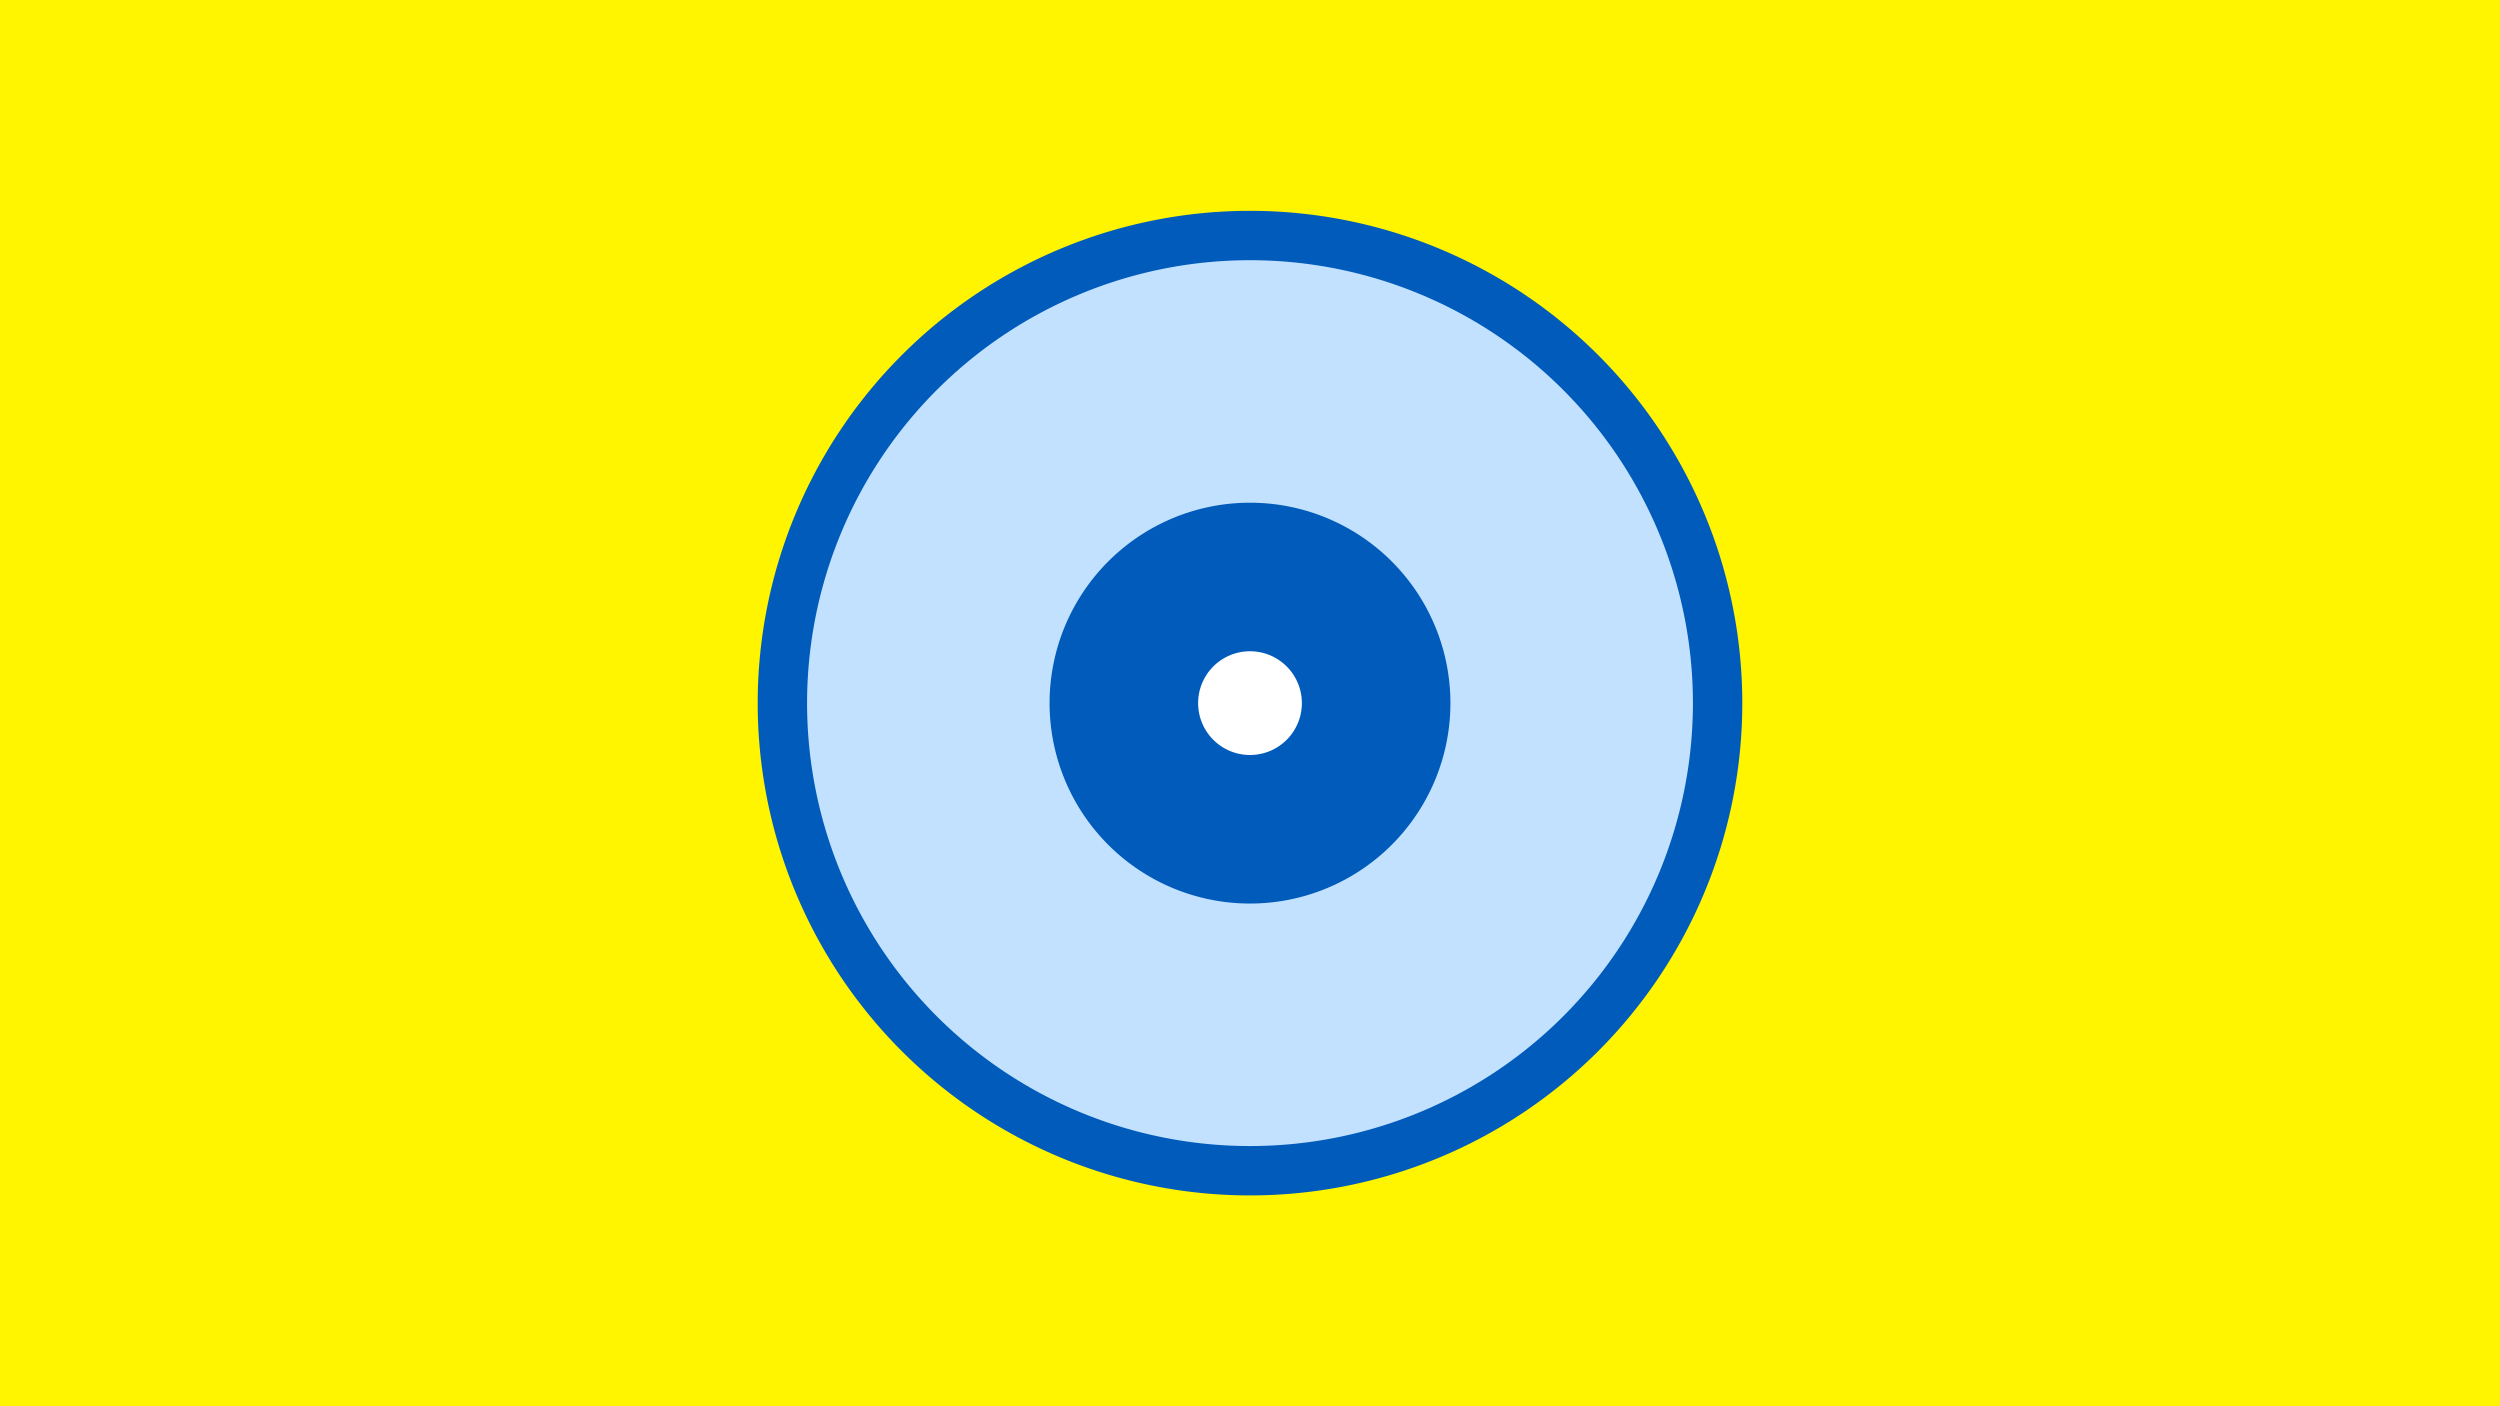 <svg width="1200" height="675" viewBox="-500 -500 1200 675" xmlns="http://www.w3.org/2000/svg"><title>19586-10213791397</title><path d="M-500-500h1200v675h-1200z" fill="#fff500"/><path d="M336.3-162.5a236.3 236.3 0 1 1-472.6 0 236.3 236.3 0 1 1 472.6 0z" fill="#005bbb"/><path d="M312.6-162.5a212.6 212.6 0 1 1-425.2 0 212.6 212.6 0 1 1 425.2 0z m-308.8 0a96.2 96.2 0 1 0 192.4 0 96.2 96.2 0 1 0-192.4 0z" fill="#c2e1ff"/><path d="M124.9-162.5a24.9 24.9 0 1 1-49.8 0 24.9 24.9 0 1 1 49.8 0z" fill="#fff"/></svg>